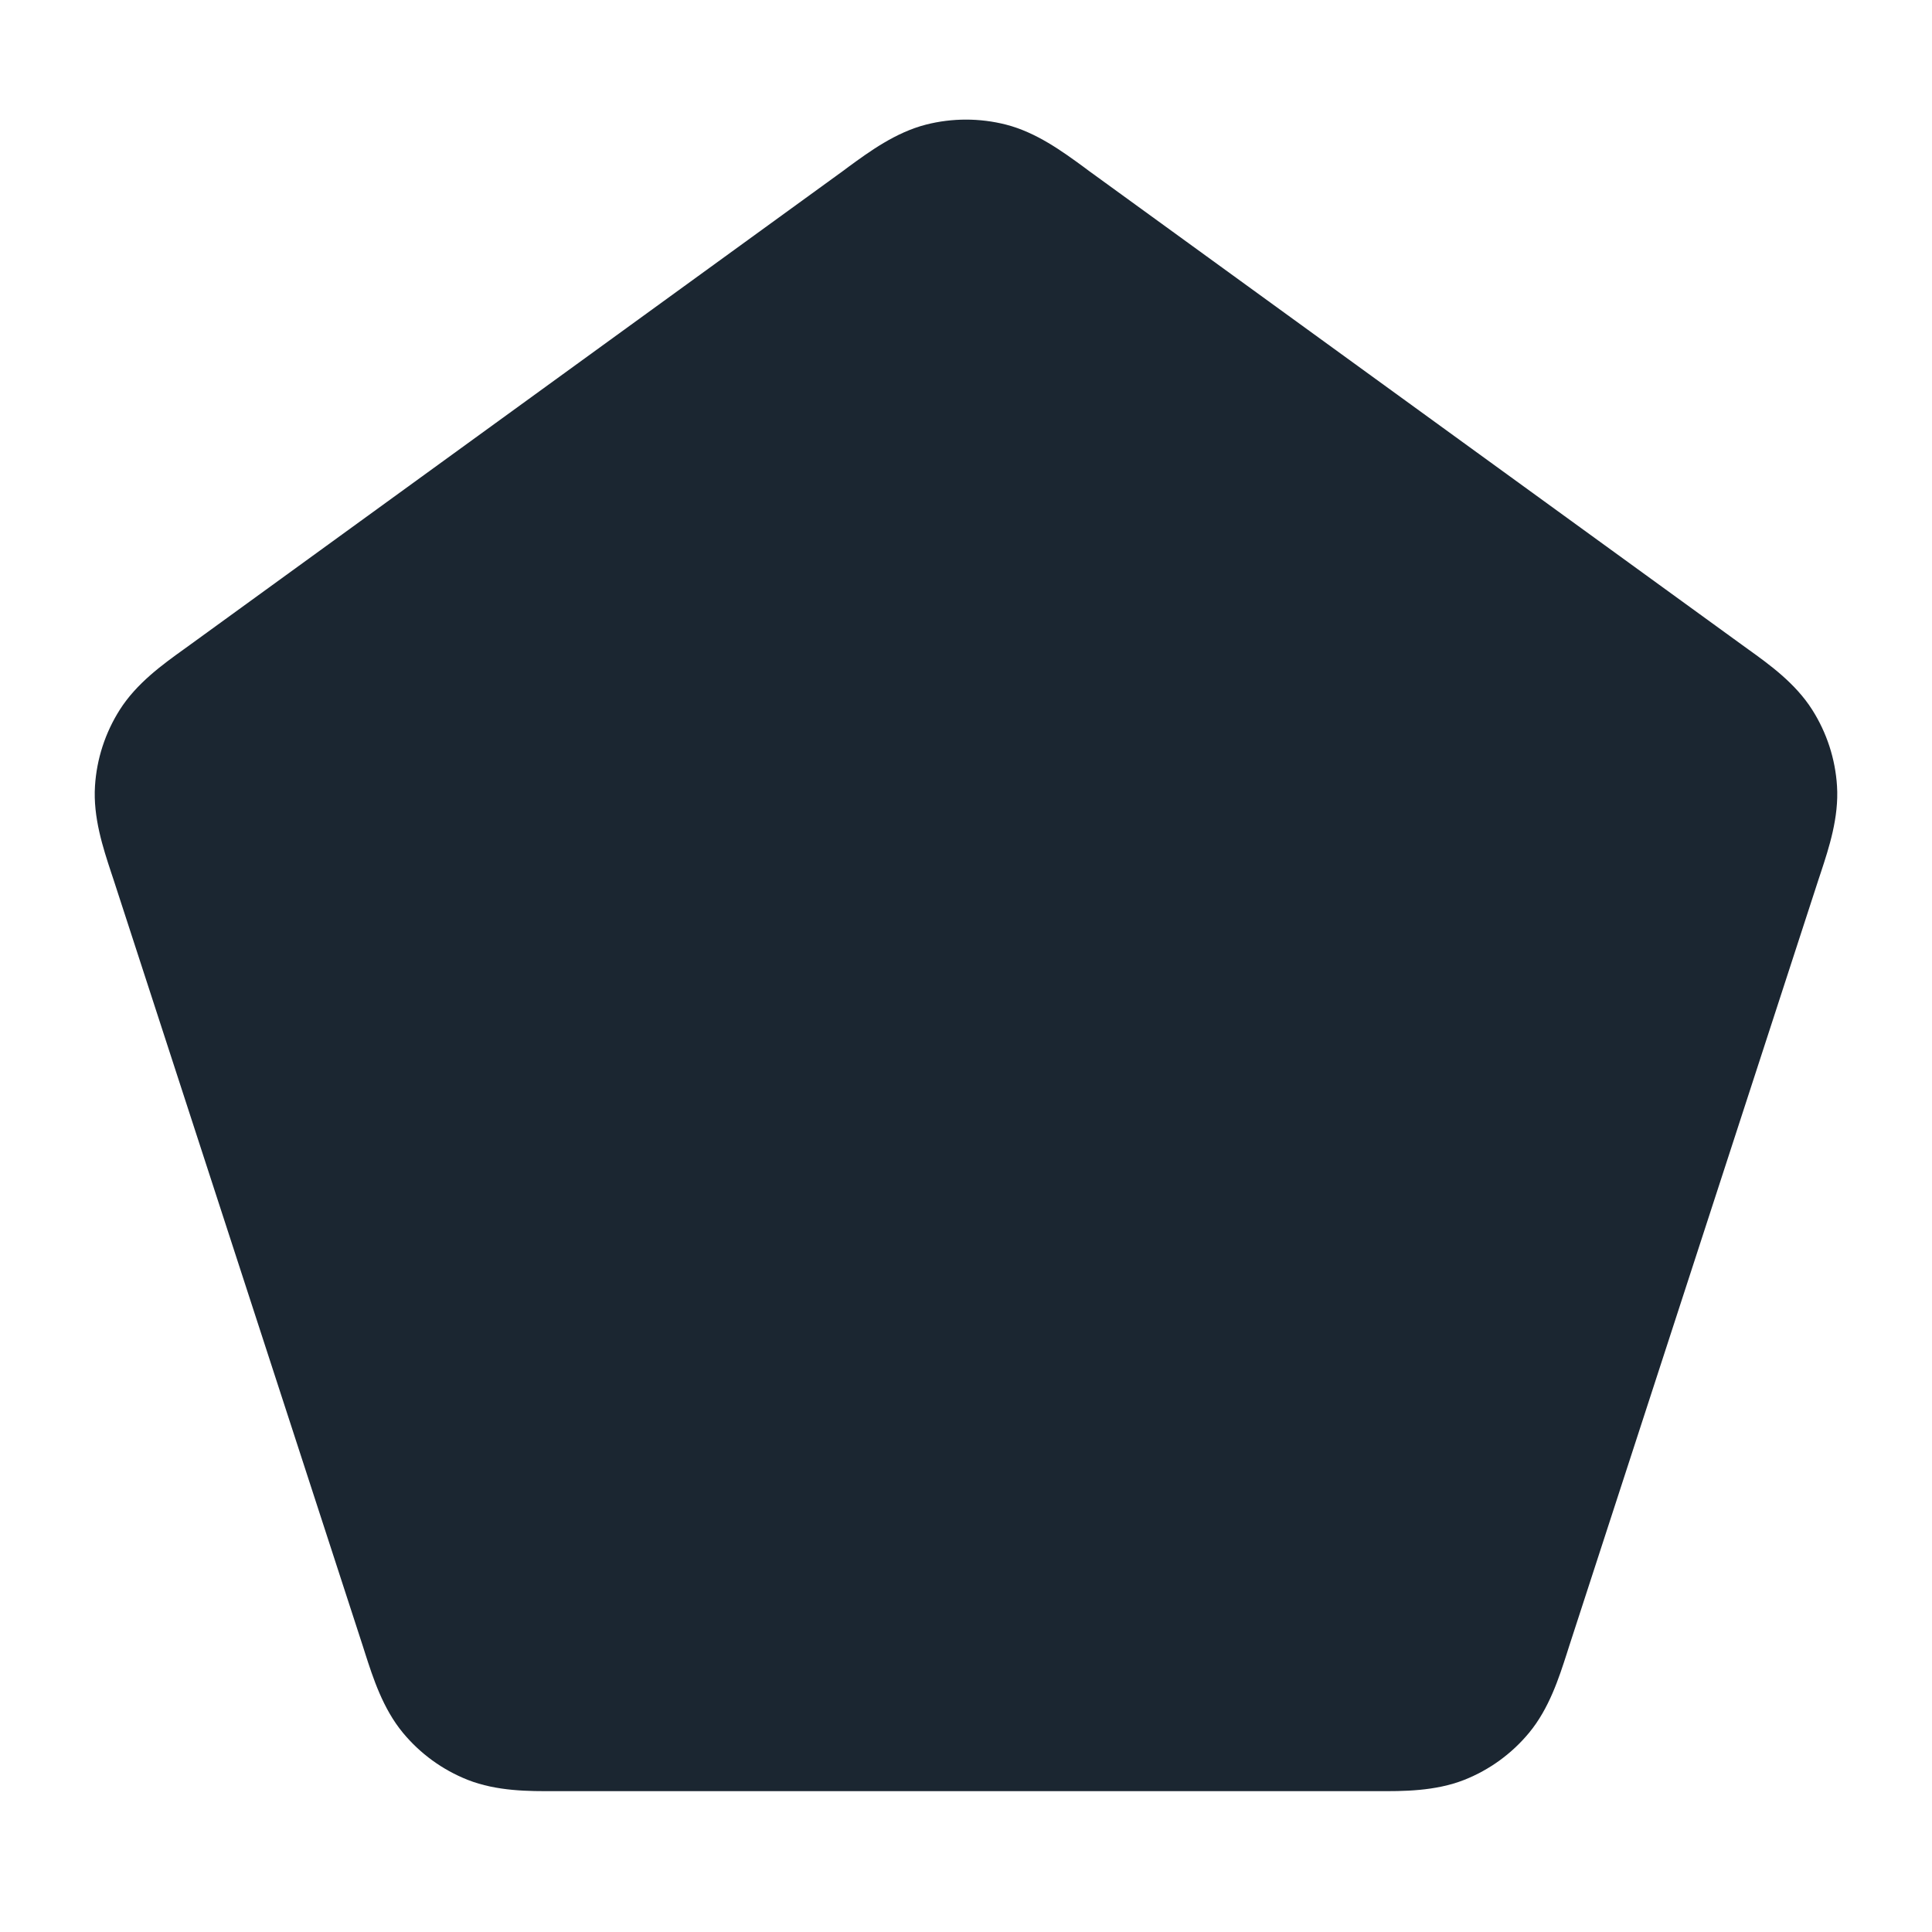 <svg width="24" height="24" viewBox="0 0 24 24" fill="none" xmlns="http://www.w3.org/2000/svg">
<path d="M12.497 1.548C12.171 1.465 11.829 1.465 11.503 1.548C11.125 1.645 10.802 1.882 10.544 2.07L10.473 2.123L2.354 8.015L2.282 8.067C2.023 8.253 1.697 8.487 1.488 8.817C1.307 9.102 1.201 9.428 1.18 9.764C1.155 10.154 1.281 10.535 1.381 10.839L1.409 10.923L4.509 20.454L4.536 20.539C4.634 20.843 4.756 21.224 5.005 21.525C5.22 21.785 5.497 21.986 5.81 22.11C6.173 22.253 6.574 22.252 6.893 22.25L6.982 22.25H17.018L17.107 22.25C17.426 22.252 17.827 22.253 18.19 22.11C18.503 21.986 18.78 21.785 18.995 21.525C19.244 21.224 19.366 20.843 19.464 20.539L19.491 20.454L22.591 10.923L22.619 10.839C22.719 10.535 22.845 10.154 22.82 9.764C22.799 9.428 22.693 9.102 22.512 8.817C22.303 8.487 21.977 8.253 21.718 8.067L21.646 8.015L13.527 2.123L13.456 2.07C13.198 1.882 12.875 1.645 12.497 1.548Z" fill="#1B2631"/>
</svg>
